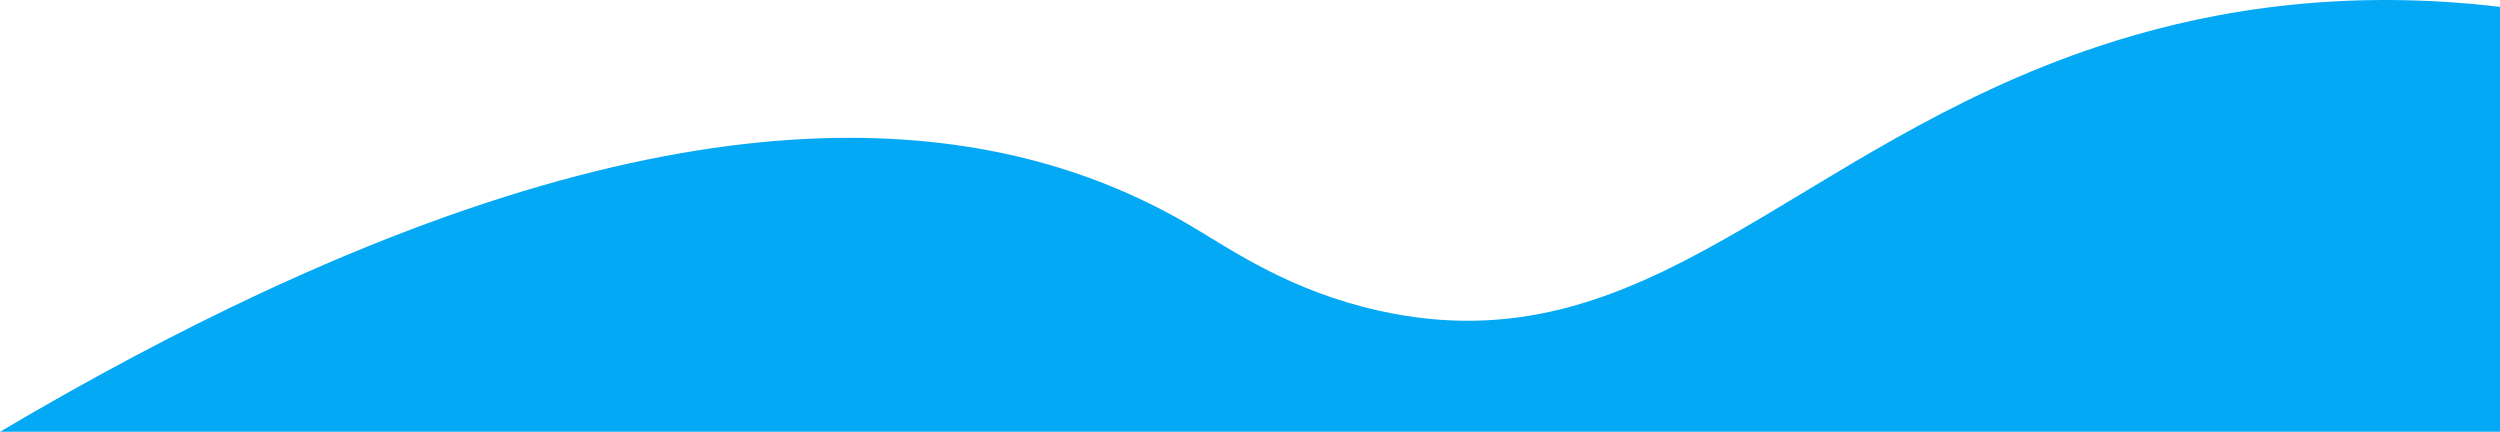 <svg xmlns="http://www.w3.org/2000/svg" viewBox="0 0 1919.5 331.5"><defs><style>.cls-1{fill:#03a9f4;}</style></defs><title>wave2</title><g id="Layer_2" data-name="Layer 2"><g id="Layer_1-2" data-name="Layer 1"><path class="cls-1" d="M199.53,225.4c359.52-168,577.26-133.34,715.23-51.74,31.48,18.61,75.77,49.7,144,64.89,207,46.09,316.36-125.11,553.86-203.44C1680,12.89,1784.74-10.8,1919.5,5.29V331.5H0C71,289.54,137.37,254.44,199.53,225.4Z"/></g></g></svg>